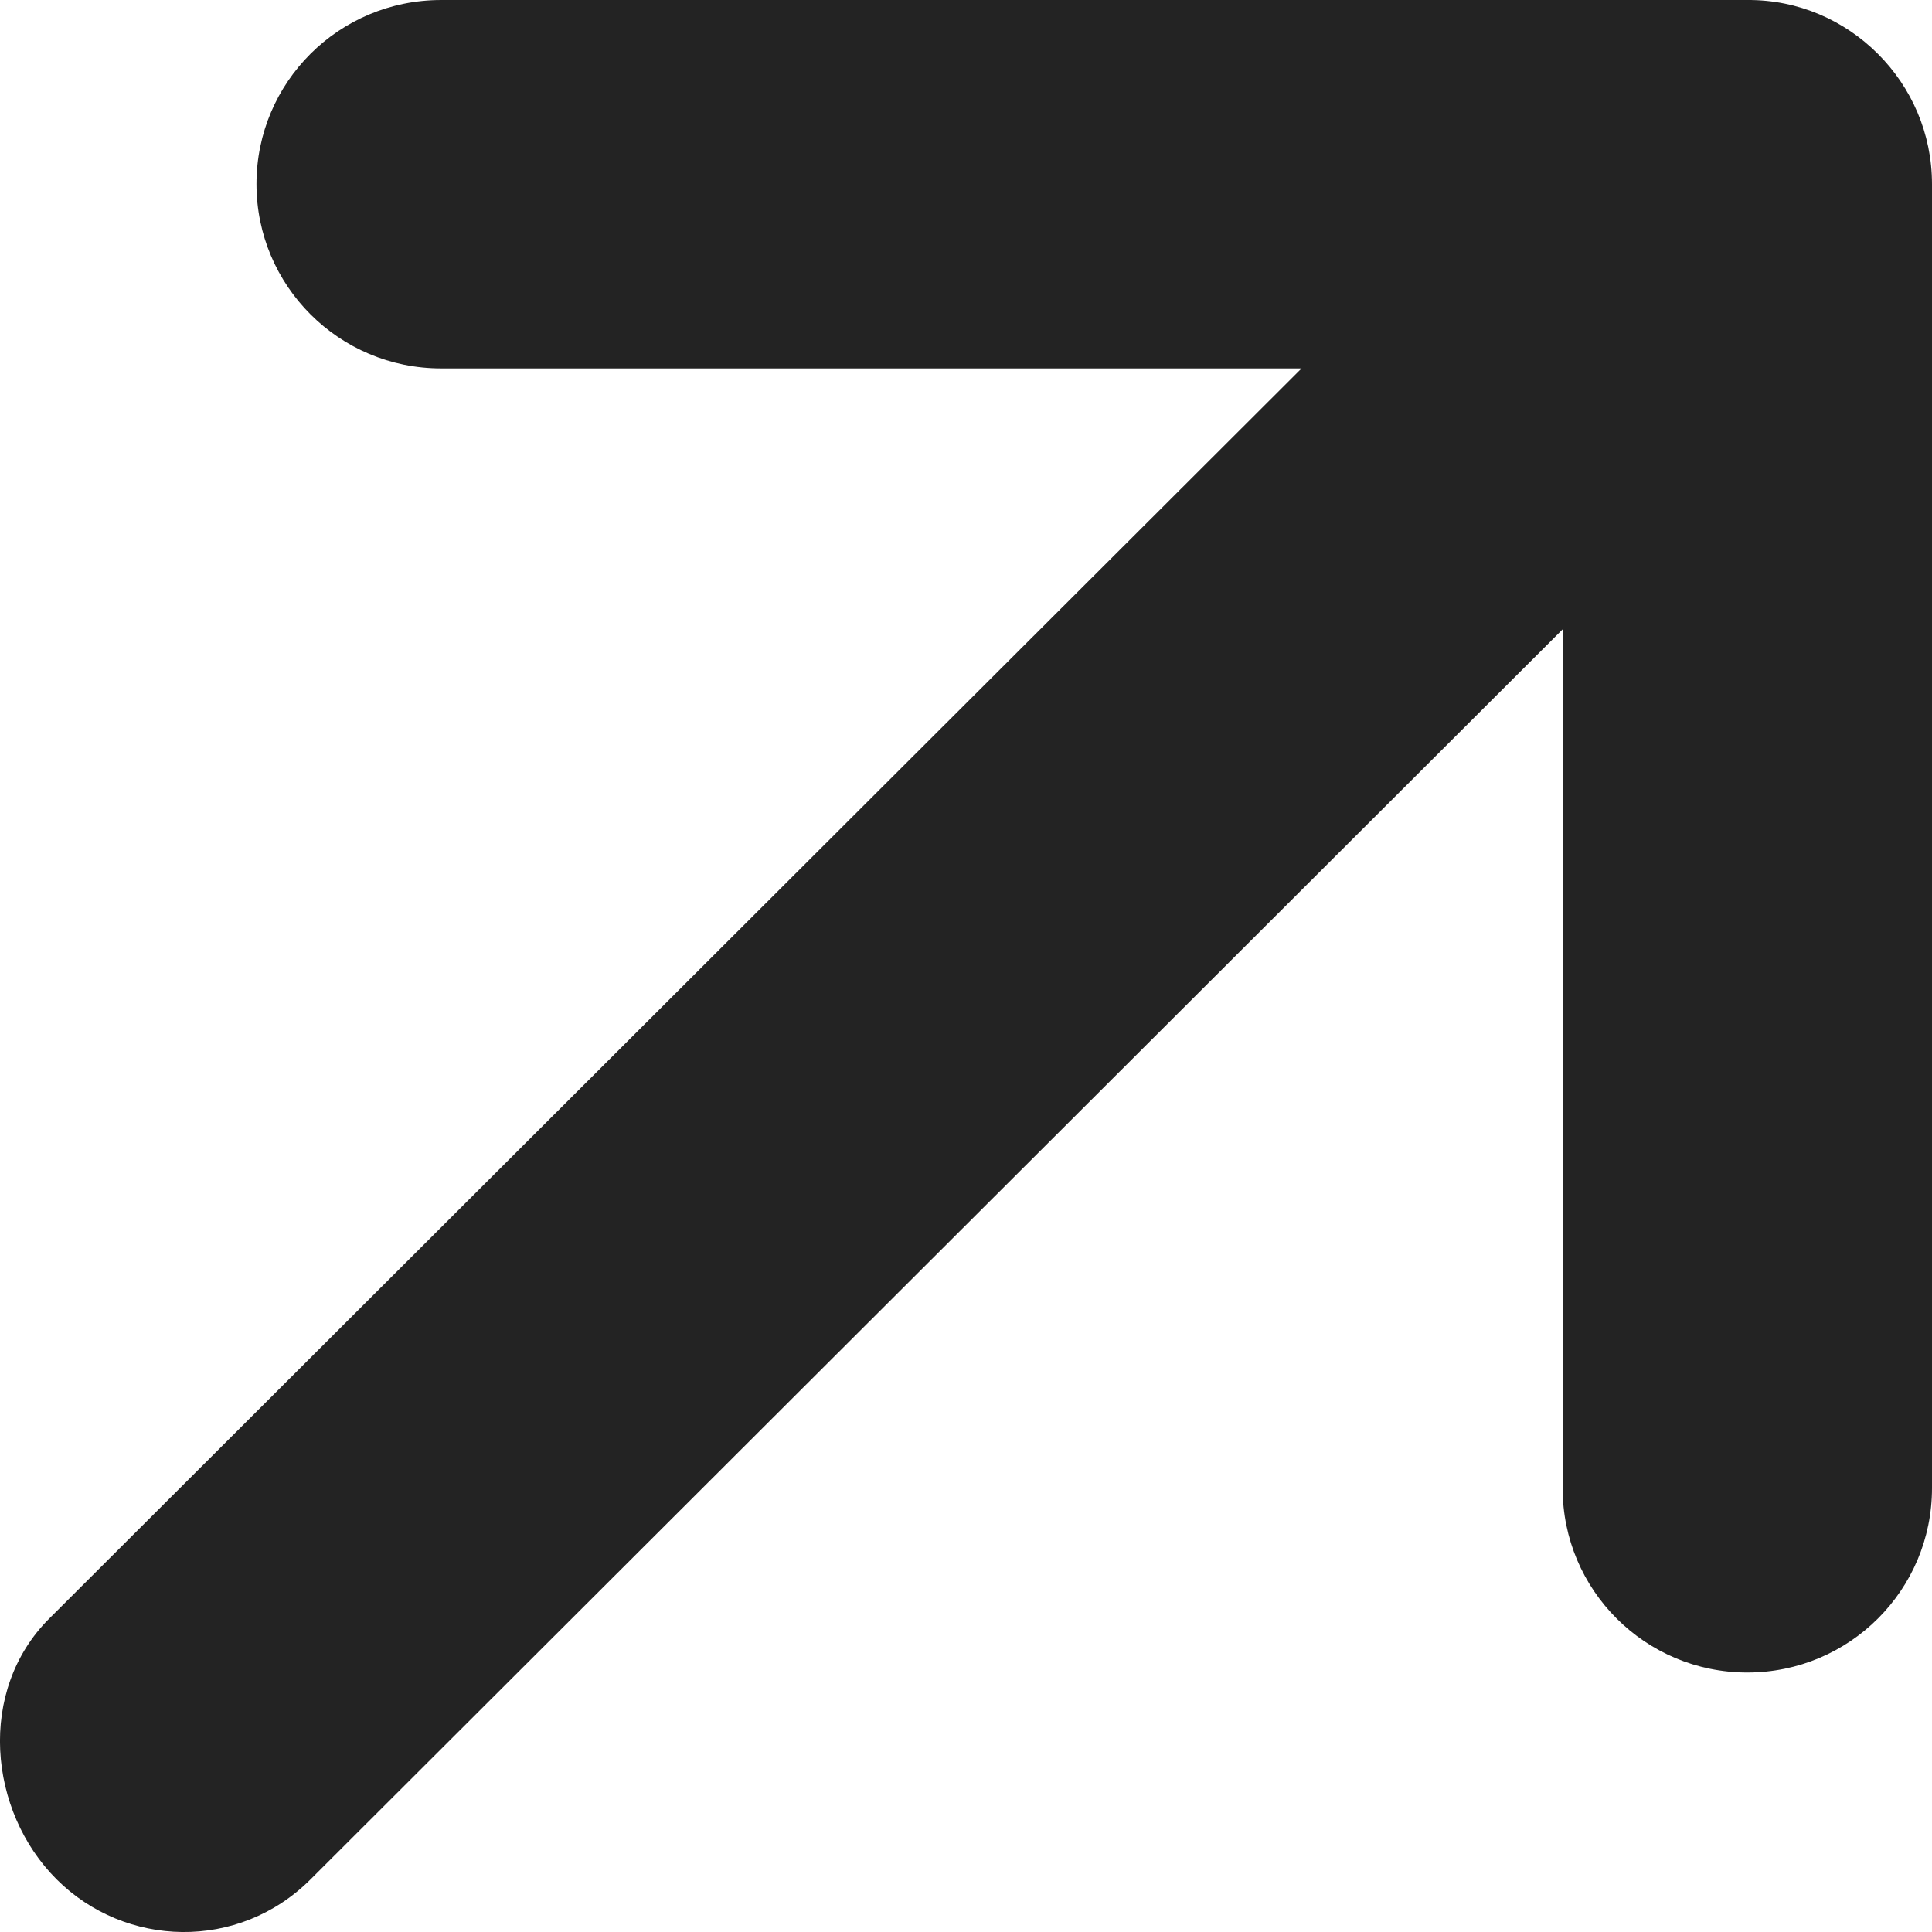 <svg width="16" height="16" viewBox="0 0 16 16" fill="none" xmlns="http://www.w3.org/2000/svg">
<path d="M3.653 4.96473e-05L14.471 4.8737e-05C14.893 -0.003 15.275 0.169 15.552 0.446C15.829 0.722 16 1.104 16 1.525V12.324C16 13.168 15.316 13.851 14.47 13.851C13.625 13.851 12.941 13.168 12.941 12.324L12.943 5.21L2.572 15.564C1.974 16.161 1.036 16.13 0.469 15.564C-0.098 14.998 -0.19 14.001 0.408 13.404L10.779 3.051L3.653 3.051C2.808 3.051 2.124 2.367 2.124 1.524C2.124 0.68 2.808 4.97184e-05 3.653 4.96473e-05Z" fill="#232323"/>
</svg>
